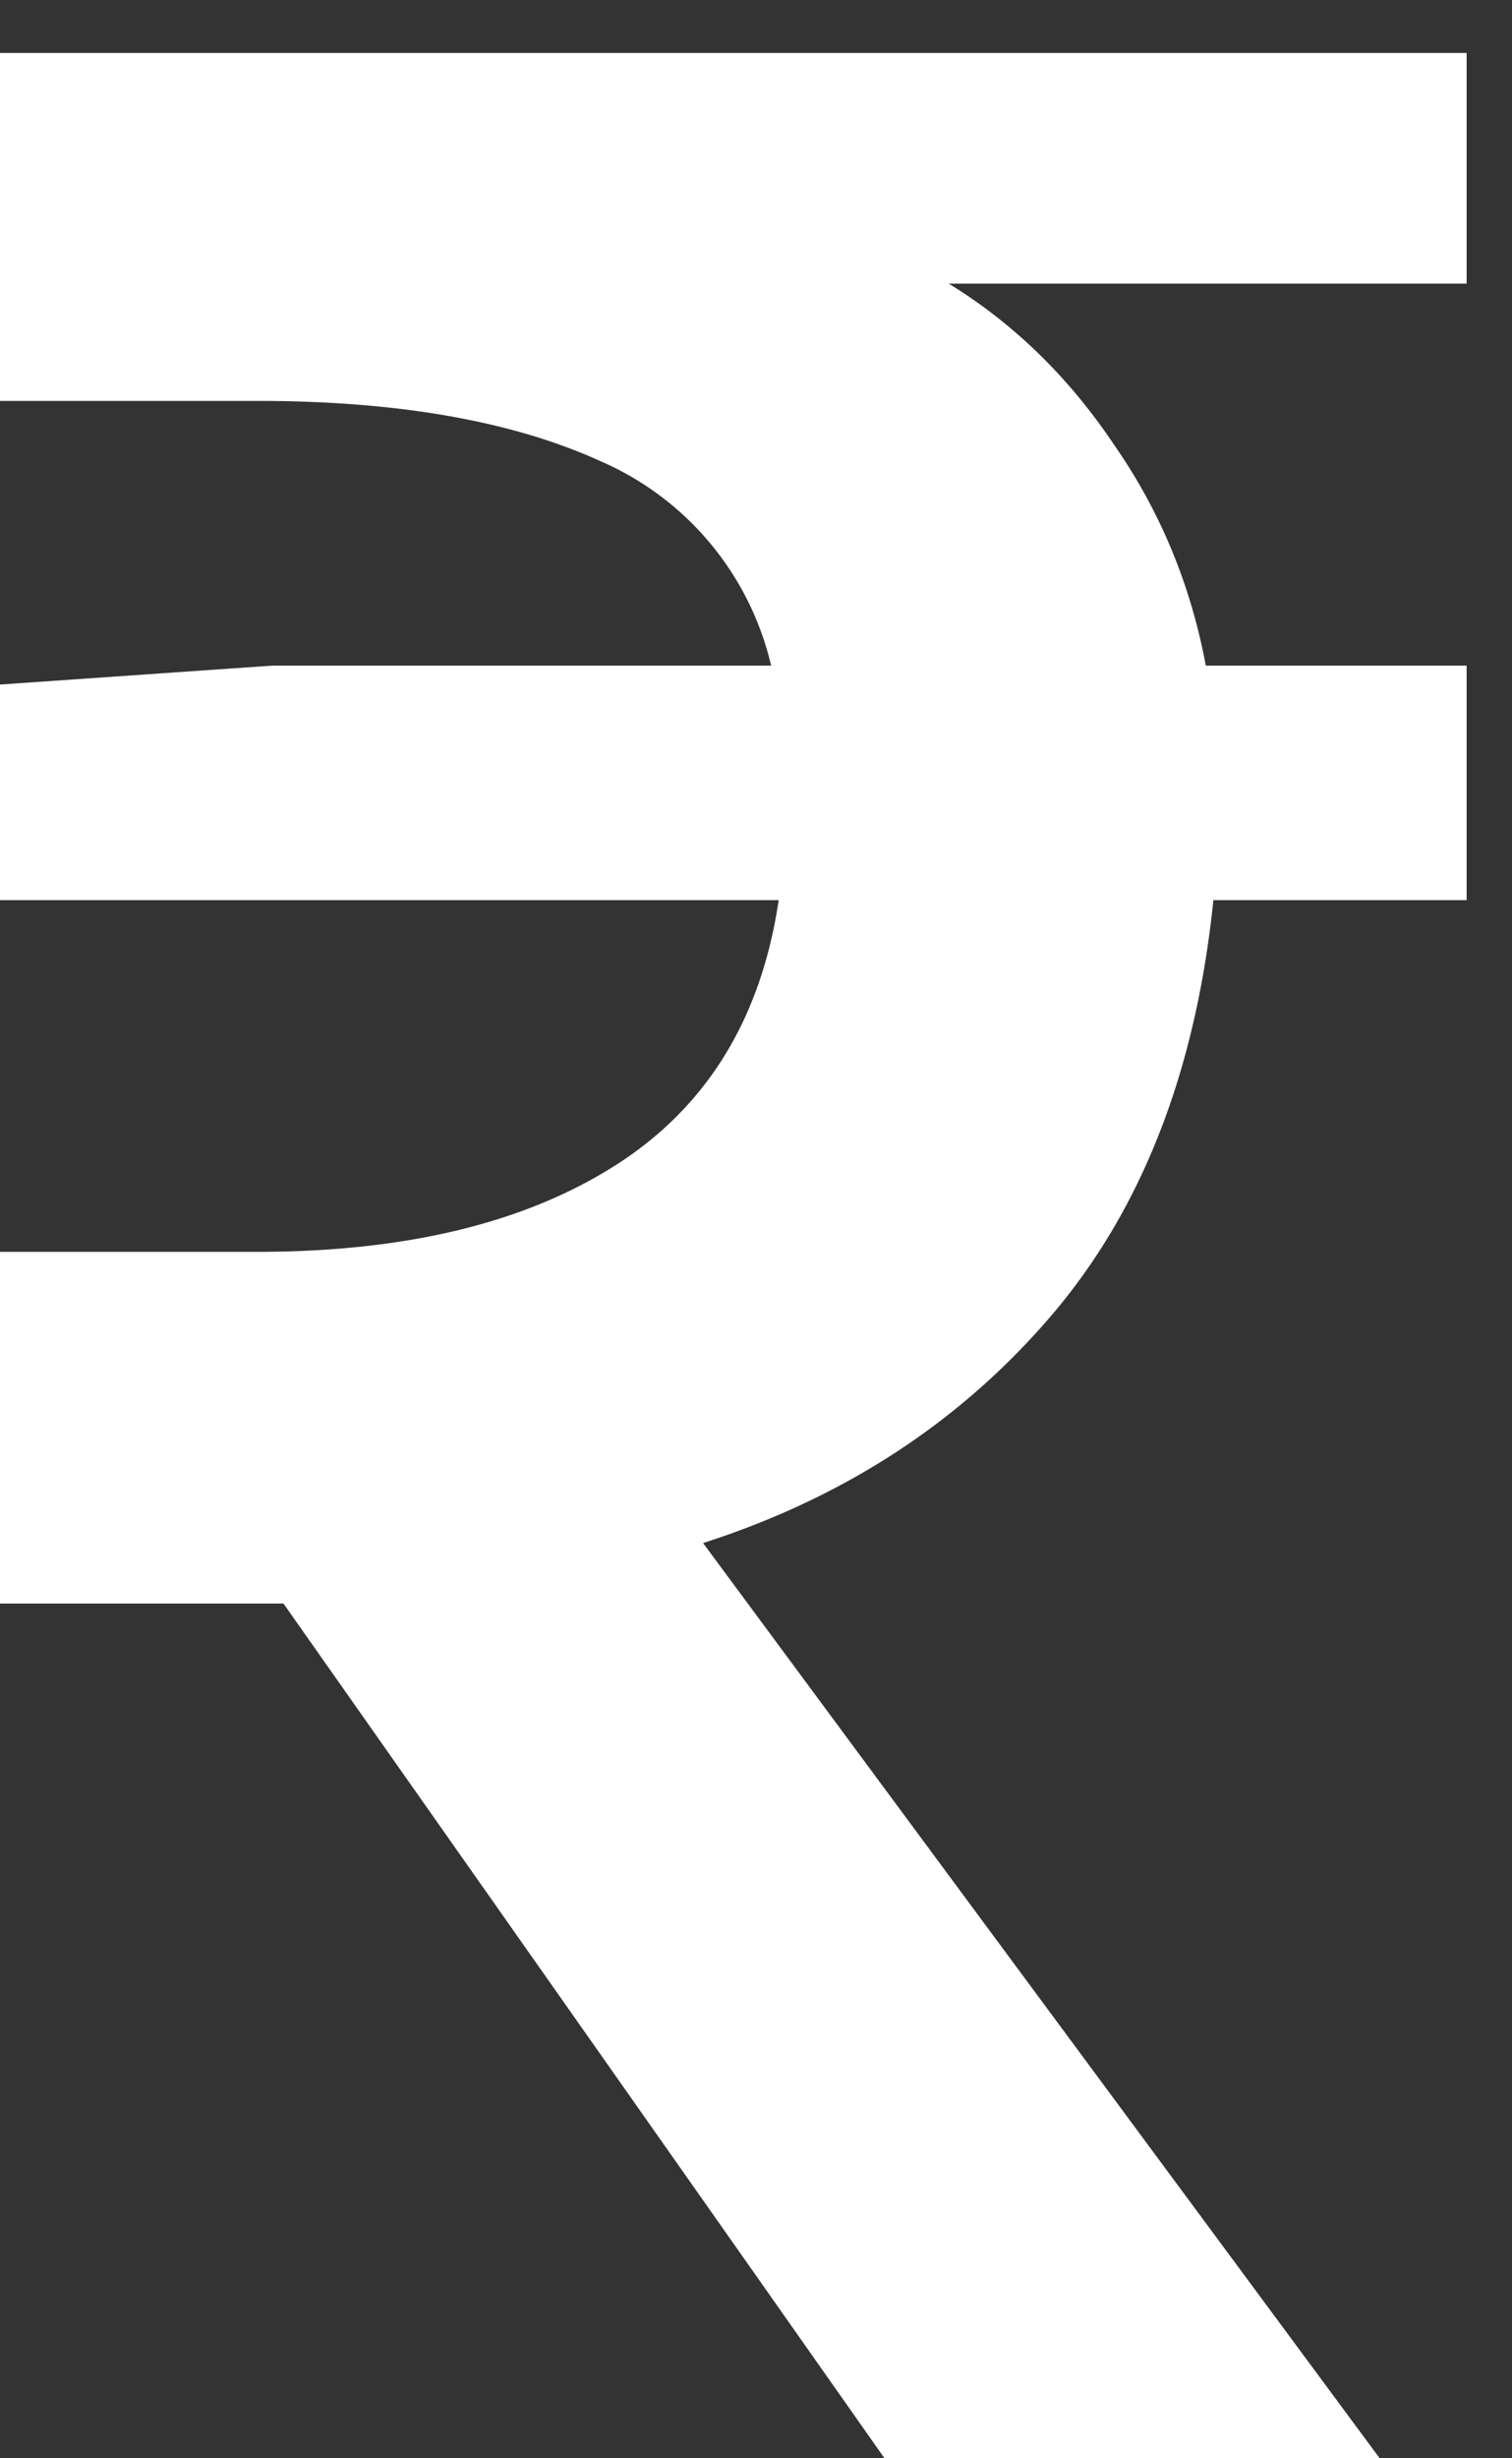 <svg xmlns="http://www.w3.org/2000/svg" width="8" height="13" fill="none"><rect width="100%" height="100%" fill="#333333" stroke="none"/><path fill="#fff" d="M0 8.48V6.62h1.36c.787 0 1.42-.153 1.9-.46.48-.307.767-.773.86-1.4H0V3.62l1.44-.1h2.64a1.567 1.567 0 0 0-.9-1.08c-.467-.213-1.073-.32-1.82-.32H0V.28h7.76V1.5H5.02c.347.213.64.5.88.86.24.347.4.733.48 1.16h1.38v1.24H6.42c-.093.907-.38 1.64-.86 2.2-.48.56-1.093.96-1.84 1.2L7.3 13H4.68L1.5 8.48H0Z"/></svg>